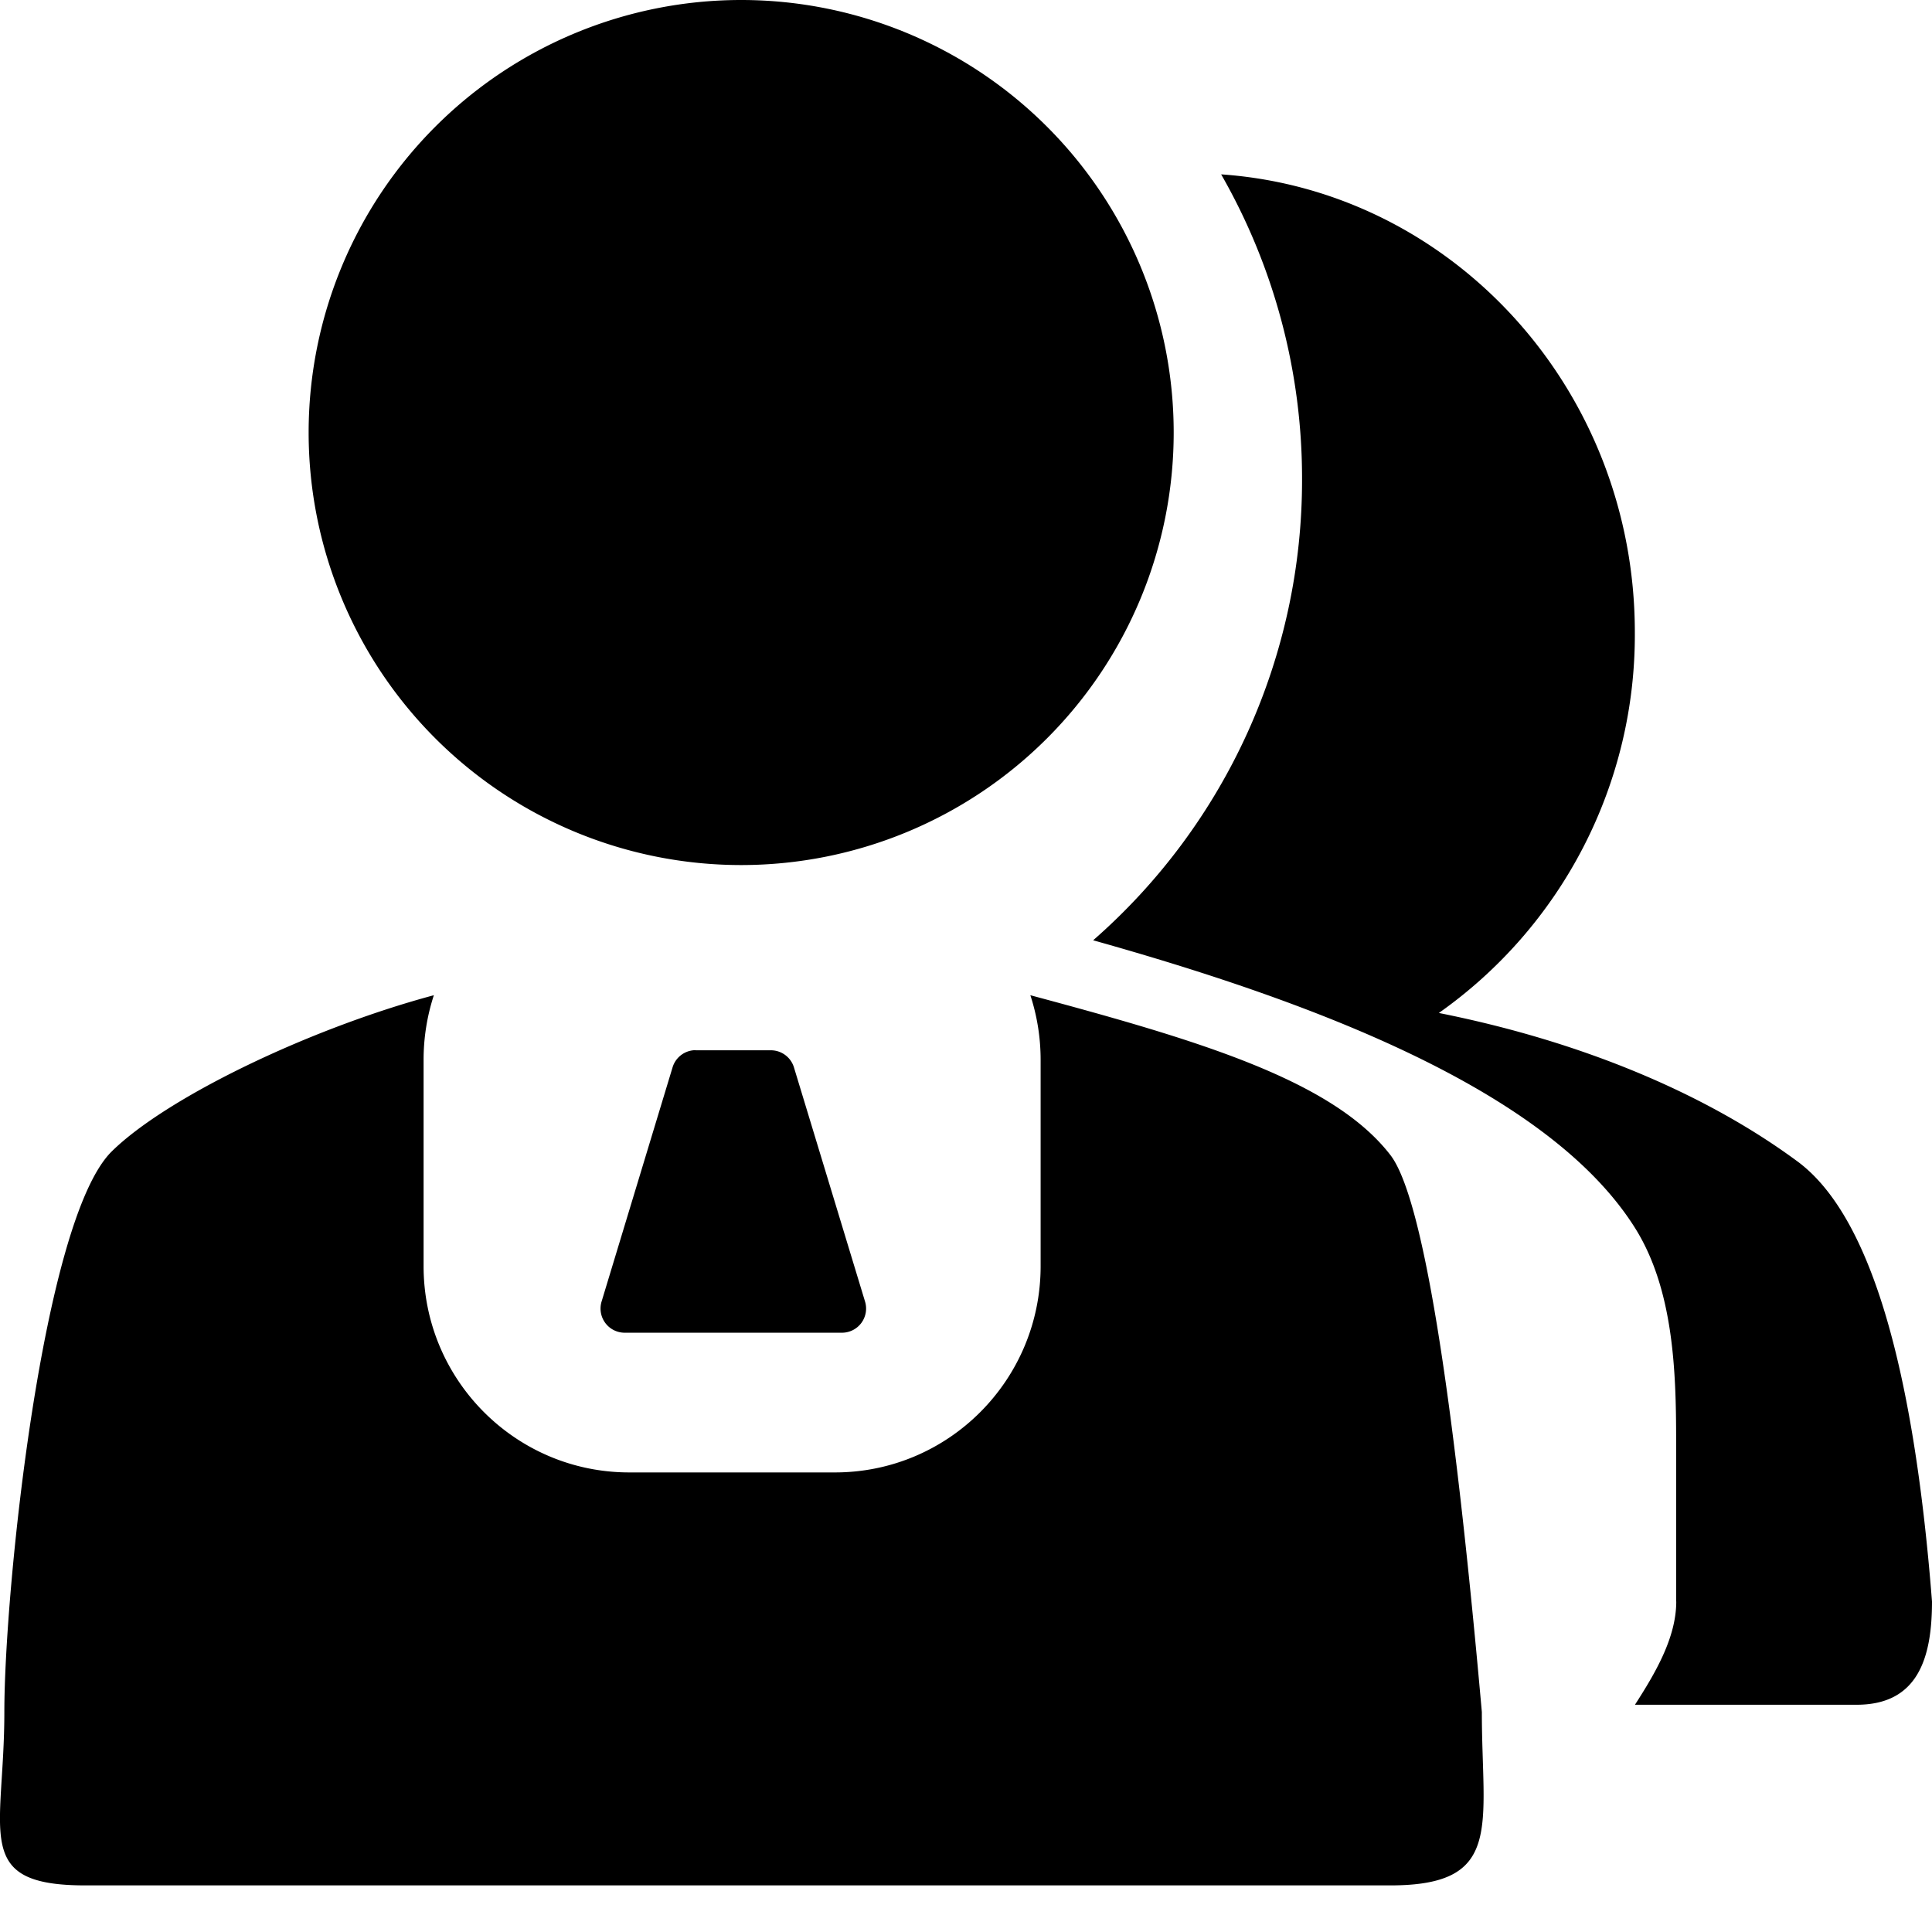<?xml version="1.0" standalone="no"?><!DOCTYPE svg PUBLIC "-//W3C//DTD SVG 1.1//EN" "http://www.w3.org/Graphics/SVG/1.1/DTD/svg11.dtd"><svg t="1599492004903" class="icon" viewBox="0 0 1024 1024" version="1.1" xmlns="http://www.w3.org/2000/svg" p-id="3938" xmlns:xlink="http://www.w3.org/1999/xlink" width="200" height="200"><defs><style type="text/css"></style></defs><path d="M224.512 561.792v109.312c0 60.352 48.832 109.312 108.992 109.312h109.056c60.16 0 108.992-48.96 108.992-109.312V561.792c0-12.032-1.92-23.488-5.44-34.304 88.96 23.872 160.192 44.992 190.848 84.736 16.704 21.696 32.896 120.064 48.448 295.168 0 60.416 11.776 91.904-48.448 91.904H45.12c-60.16 0-42.816-27.712-42.816-91.904s20.16-260.8 56.896-297.088c28.928-28.544 104.448-65.024 170.752-82.816a110.144 110.144 0 0 0-5.44 34.304z m144.192-5.12h39.808a12.8 12.8 0 0 1 12.288 9.024l37.696 124.16a12.8 12.8 0 0 1-12.288 16.512H331.136a12.8 12.8 0 0 1-12.288-16.512l37.632-124.16a12.8 12.8 0 0 1 12.224-9.088z m24.128-98.176a229.248 229.248 0 1 1 0-458.496 229.248 229.248 0 0 1 0 458.496z m495.552 390.4v-85.504c0-36.736-1.408-80.256-21.888-112.704-45.824-72.704-169.792-119.424-287.104-152.32a323.776 323.776 0 0 0 110.72-244.352 323.84 323.84 0 0 0-42.88-161.6c122.432 8.448 219.264 113.92 219.264 242.688a245.12 245.12 0 0 1-103.872 201.792c75.52 15.04 141.184 42.624 189.952 78.592 37.696 27.712 61.44 105.536 71.424 233.344 0 29.888-7.424 54.72-39.936 54.72H866.56c10.624-16.512 21.888-35.456 21.888-54.72z" p-id="3939"></path></svg>
